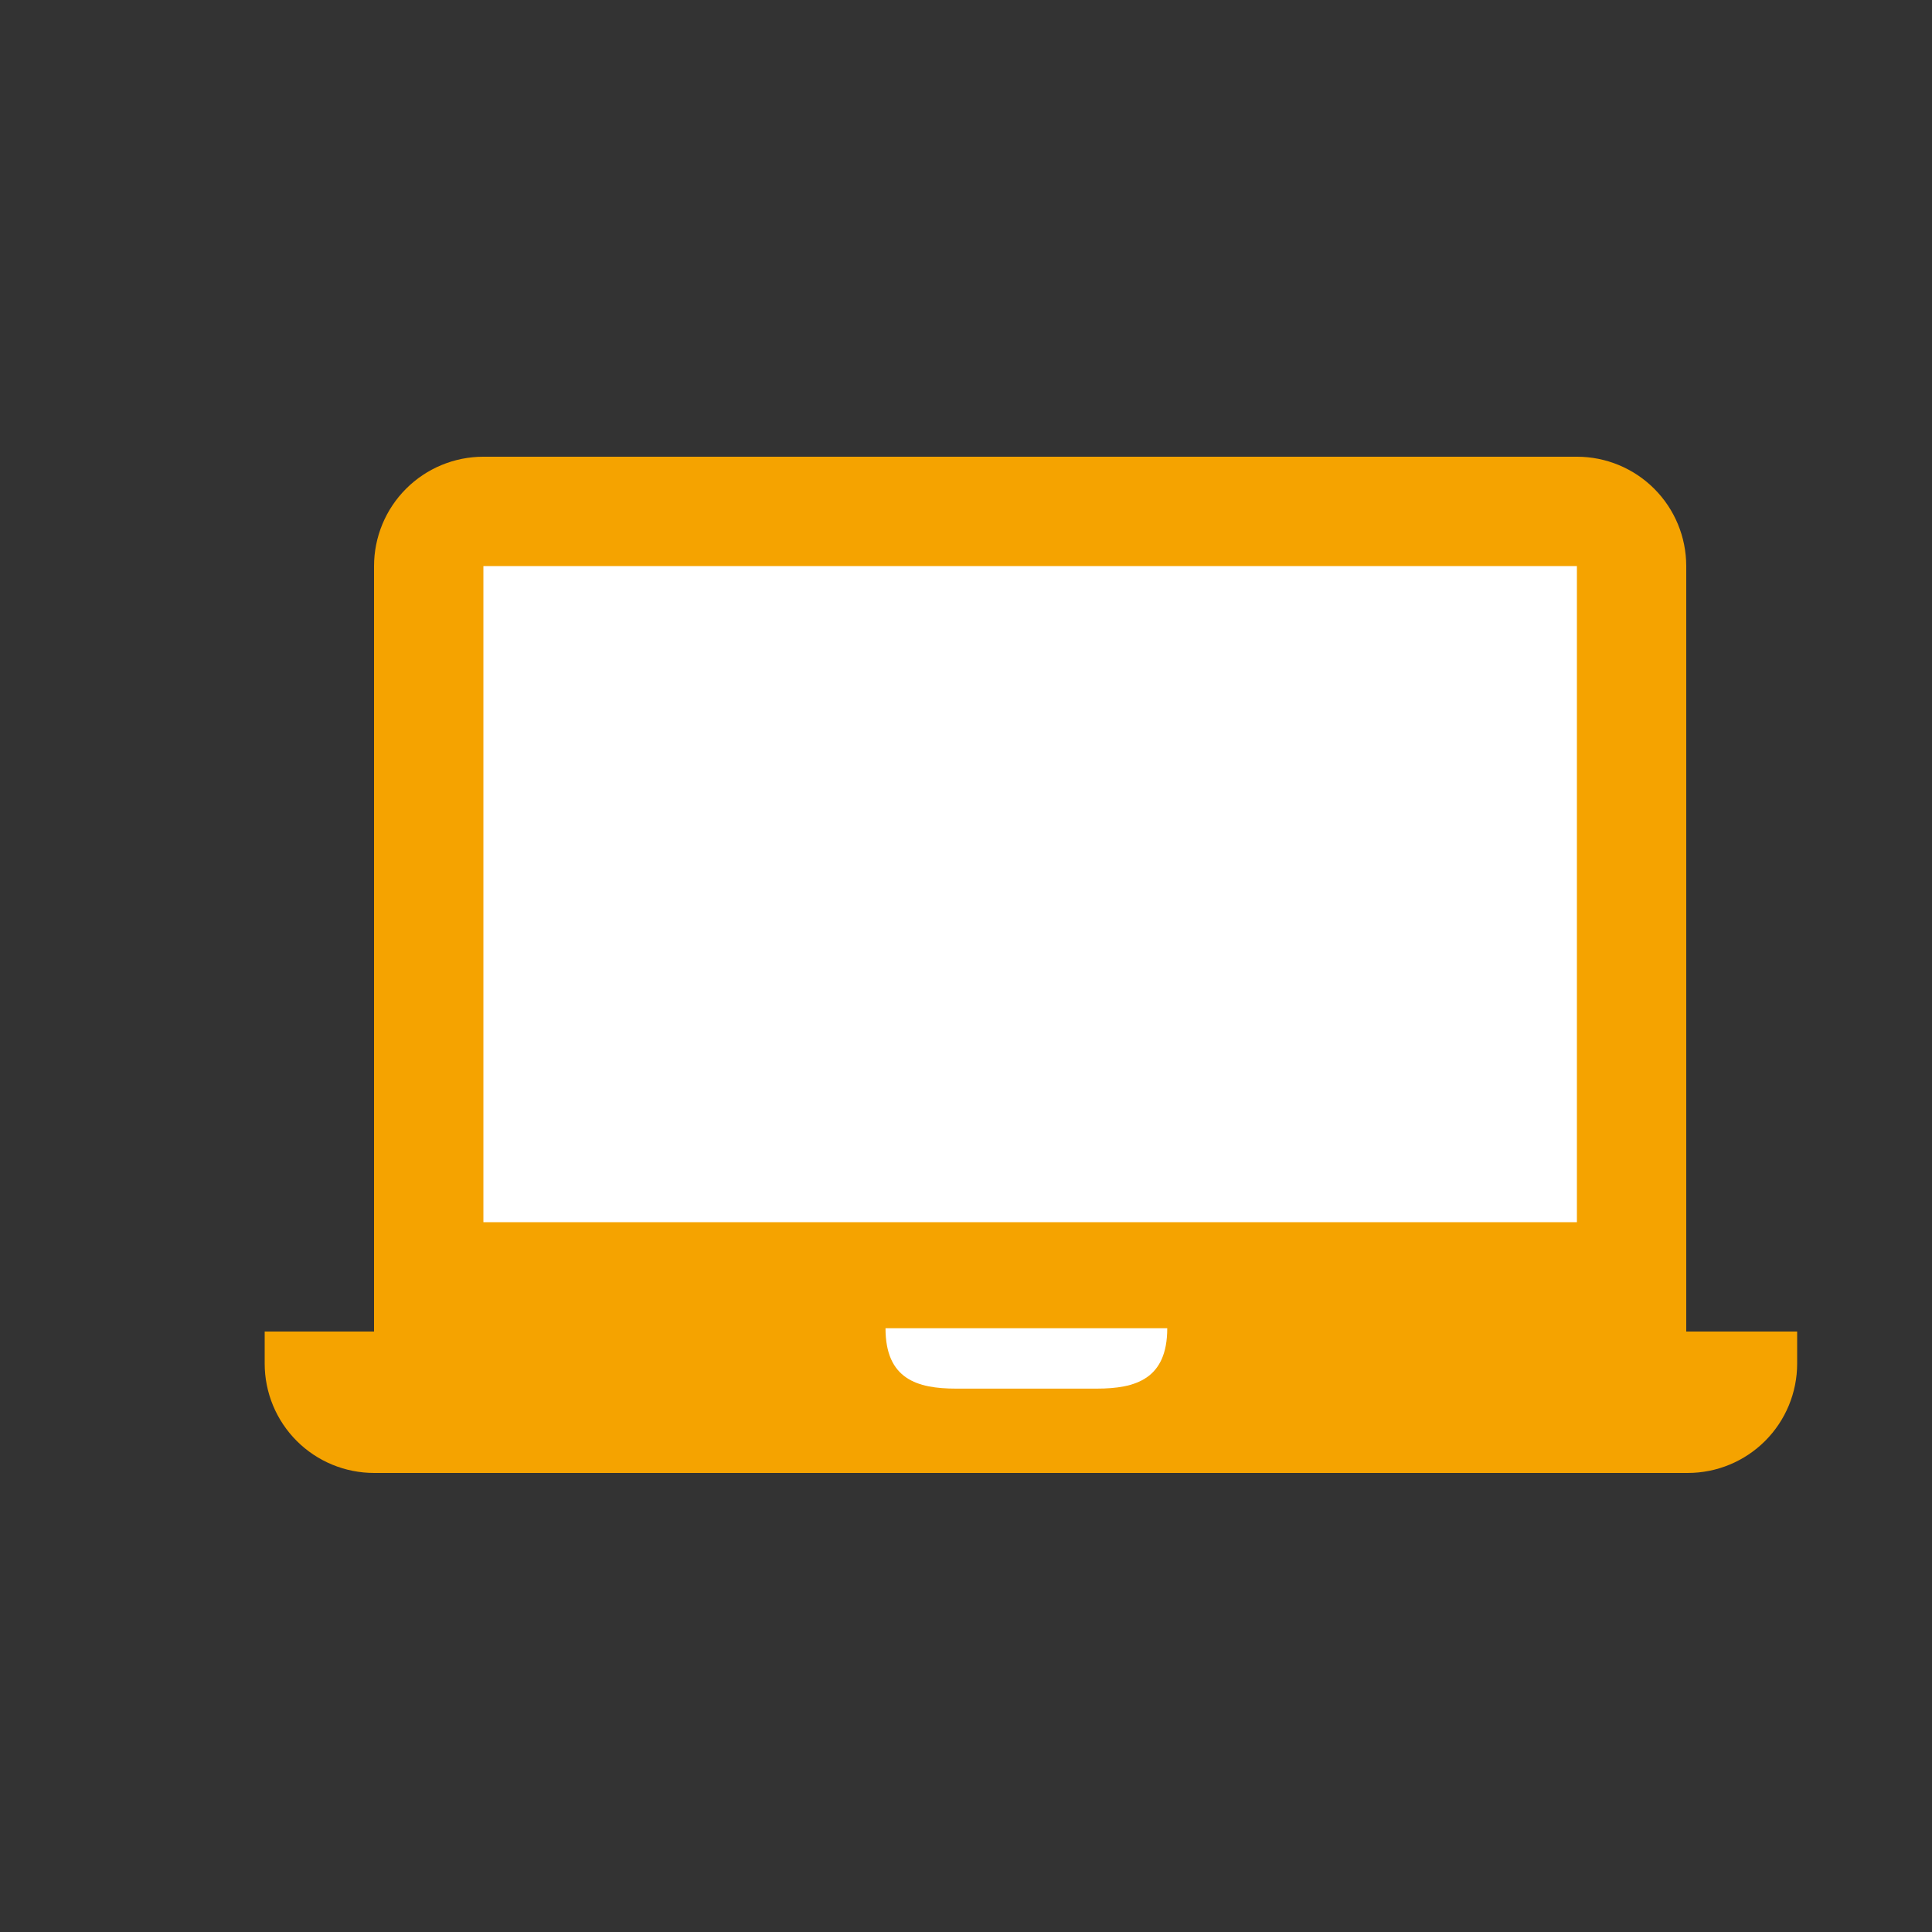 <svg width="83" height="83" viewBox="0 0 83 83" fill="none" xmlns="http://www.w3.org/2000/svg">
<rect x="0" y="0" width="83" height="83" fill="#333333" stroke="none"/>
<path d="M72.442 57.203V24.319C72.442 23.073 71.948 21.878 71.067 20.997C70.186 20.116 68.991 19.621 67.745 19.621H20.767C19.521 19.621 18.326 20.116 17.445 20.997C16.564 21.878 16.069 23.073 16.069 24.319V57.203H11.371V58.581C11.371 59.827 11.866 61.022 12.747 61.903C13.628 62.784 14.823 63.279 16.069 63.279H72.509C73.755 63.279 74.95 62.784 75.831 61.903C76.712 61.022 77.207 59.827 77.207 58.581V57.203H72.442Z" fill="#F5A300"/>
<path d="M47.12 59.656H41.068C39.4 59.656 38.042 59.245 38.042 57.062H50.146C50.146 59.245 48.788 59.656 47.12 59.656Z" fill="white"/>
<path d="M67.745 24.319H20.767V52.506H67.745V24.319Z" fill="white"/>
</svg>
